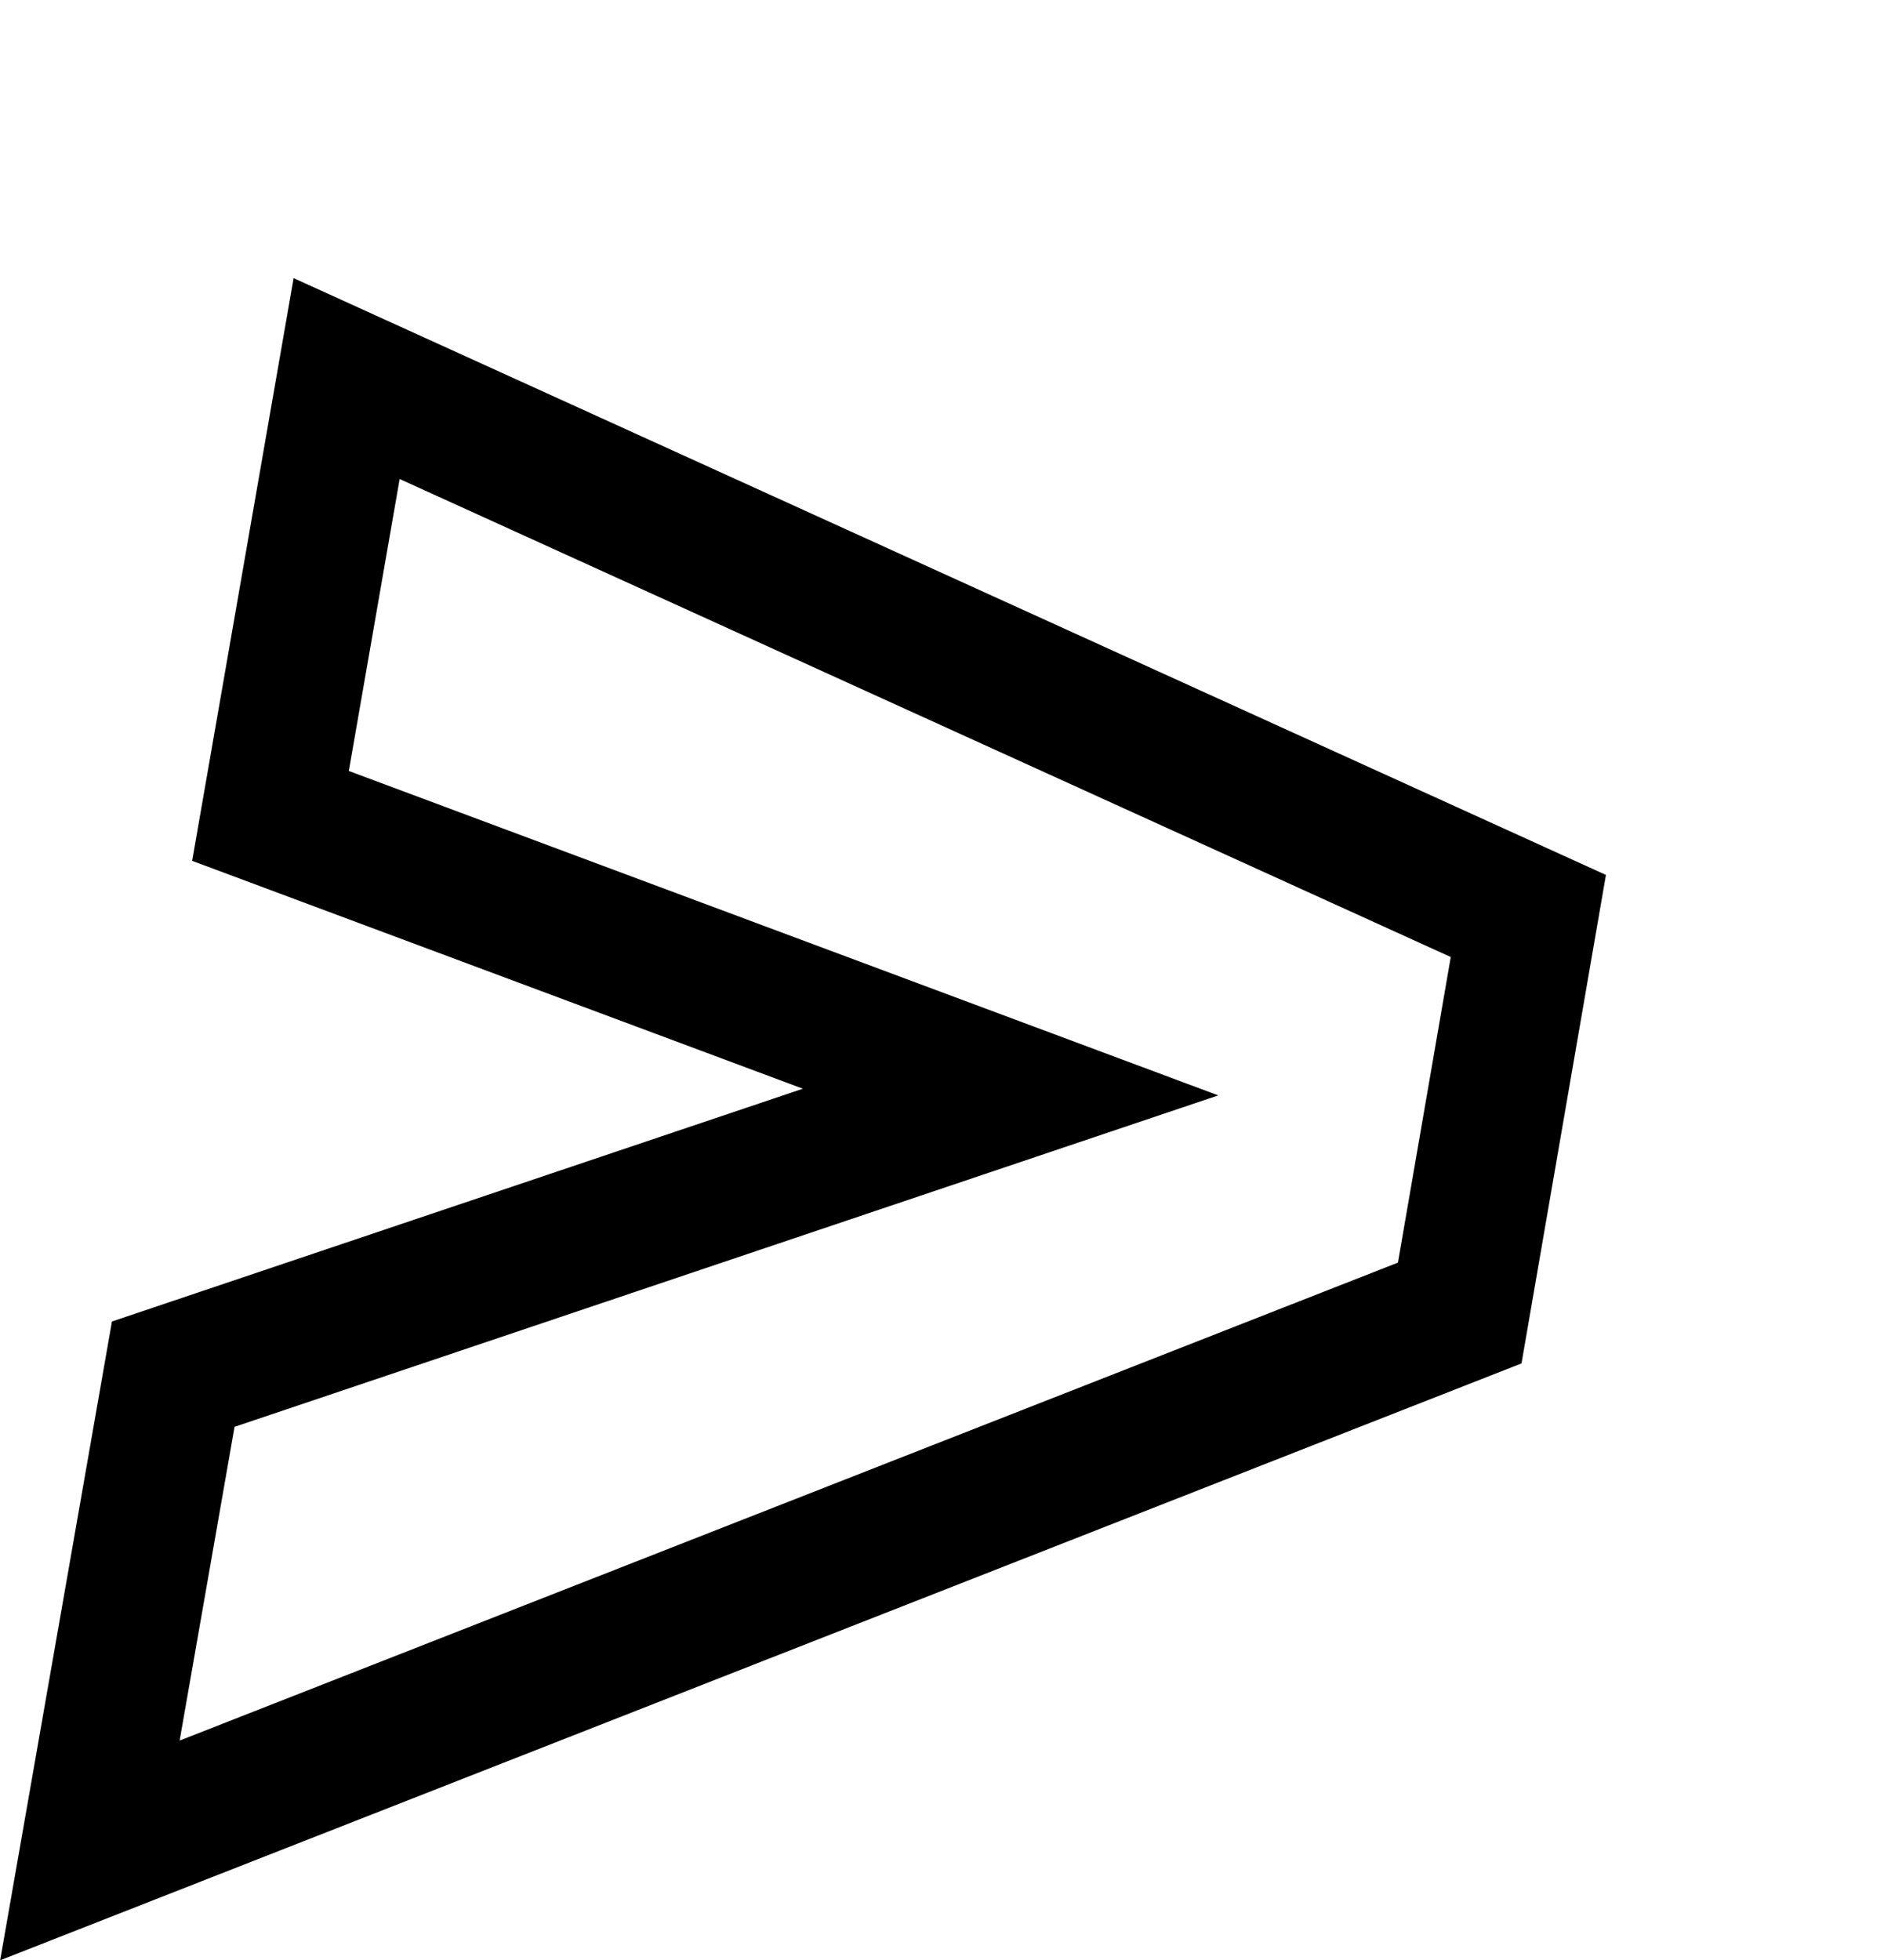<svg xmlns="http://www.w3.org/2000/svg" xmlns:xlink="http://www.w3.org/1999/xlink" viewBox="5245.673 -12990.427 13.561 14.105">
  <defs>
    <style>
      .cls-1 {
        fill: #fff;
        stroke: #000;
      }

      .cls-2 {
        filter: url(#Path_2786);
      }
    </style>
    <filter id="Path_2786" x="5245.673" y="-12990.427" width="13.561" height="14.105" filterUnits="userSpaceOnUse">
      <feOffset dx="-2" dy="2" input="SourceAlpha"/>
      <feGaussianBlur result="blur"/>
      <feFlood/>
      <feComposite operator="in" in2="blur"/>
      <feComposite in="SourceGraphic"/>
    </filter>
  </defs>
  <g class="cls-2" transform="matrix(1, 0, 0, 1, 0, 0)">
    <path id="Path_2786-2" data-name="Path 2786" class="cls-1" d="M1.327-6.639-4-8.626l.548-3.147L5.054-7.906,4.56-5.049-5.3-1.182l.6-3.427Z" transform="translate(5253.62 -12977.93)"/>
  </g>
</svg>
